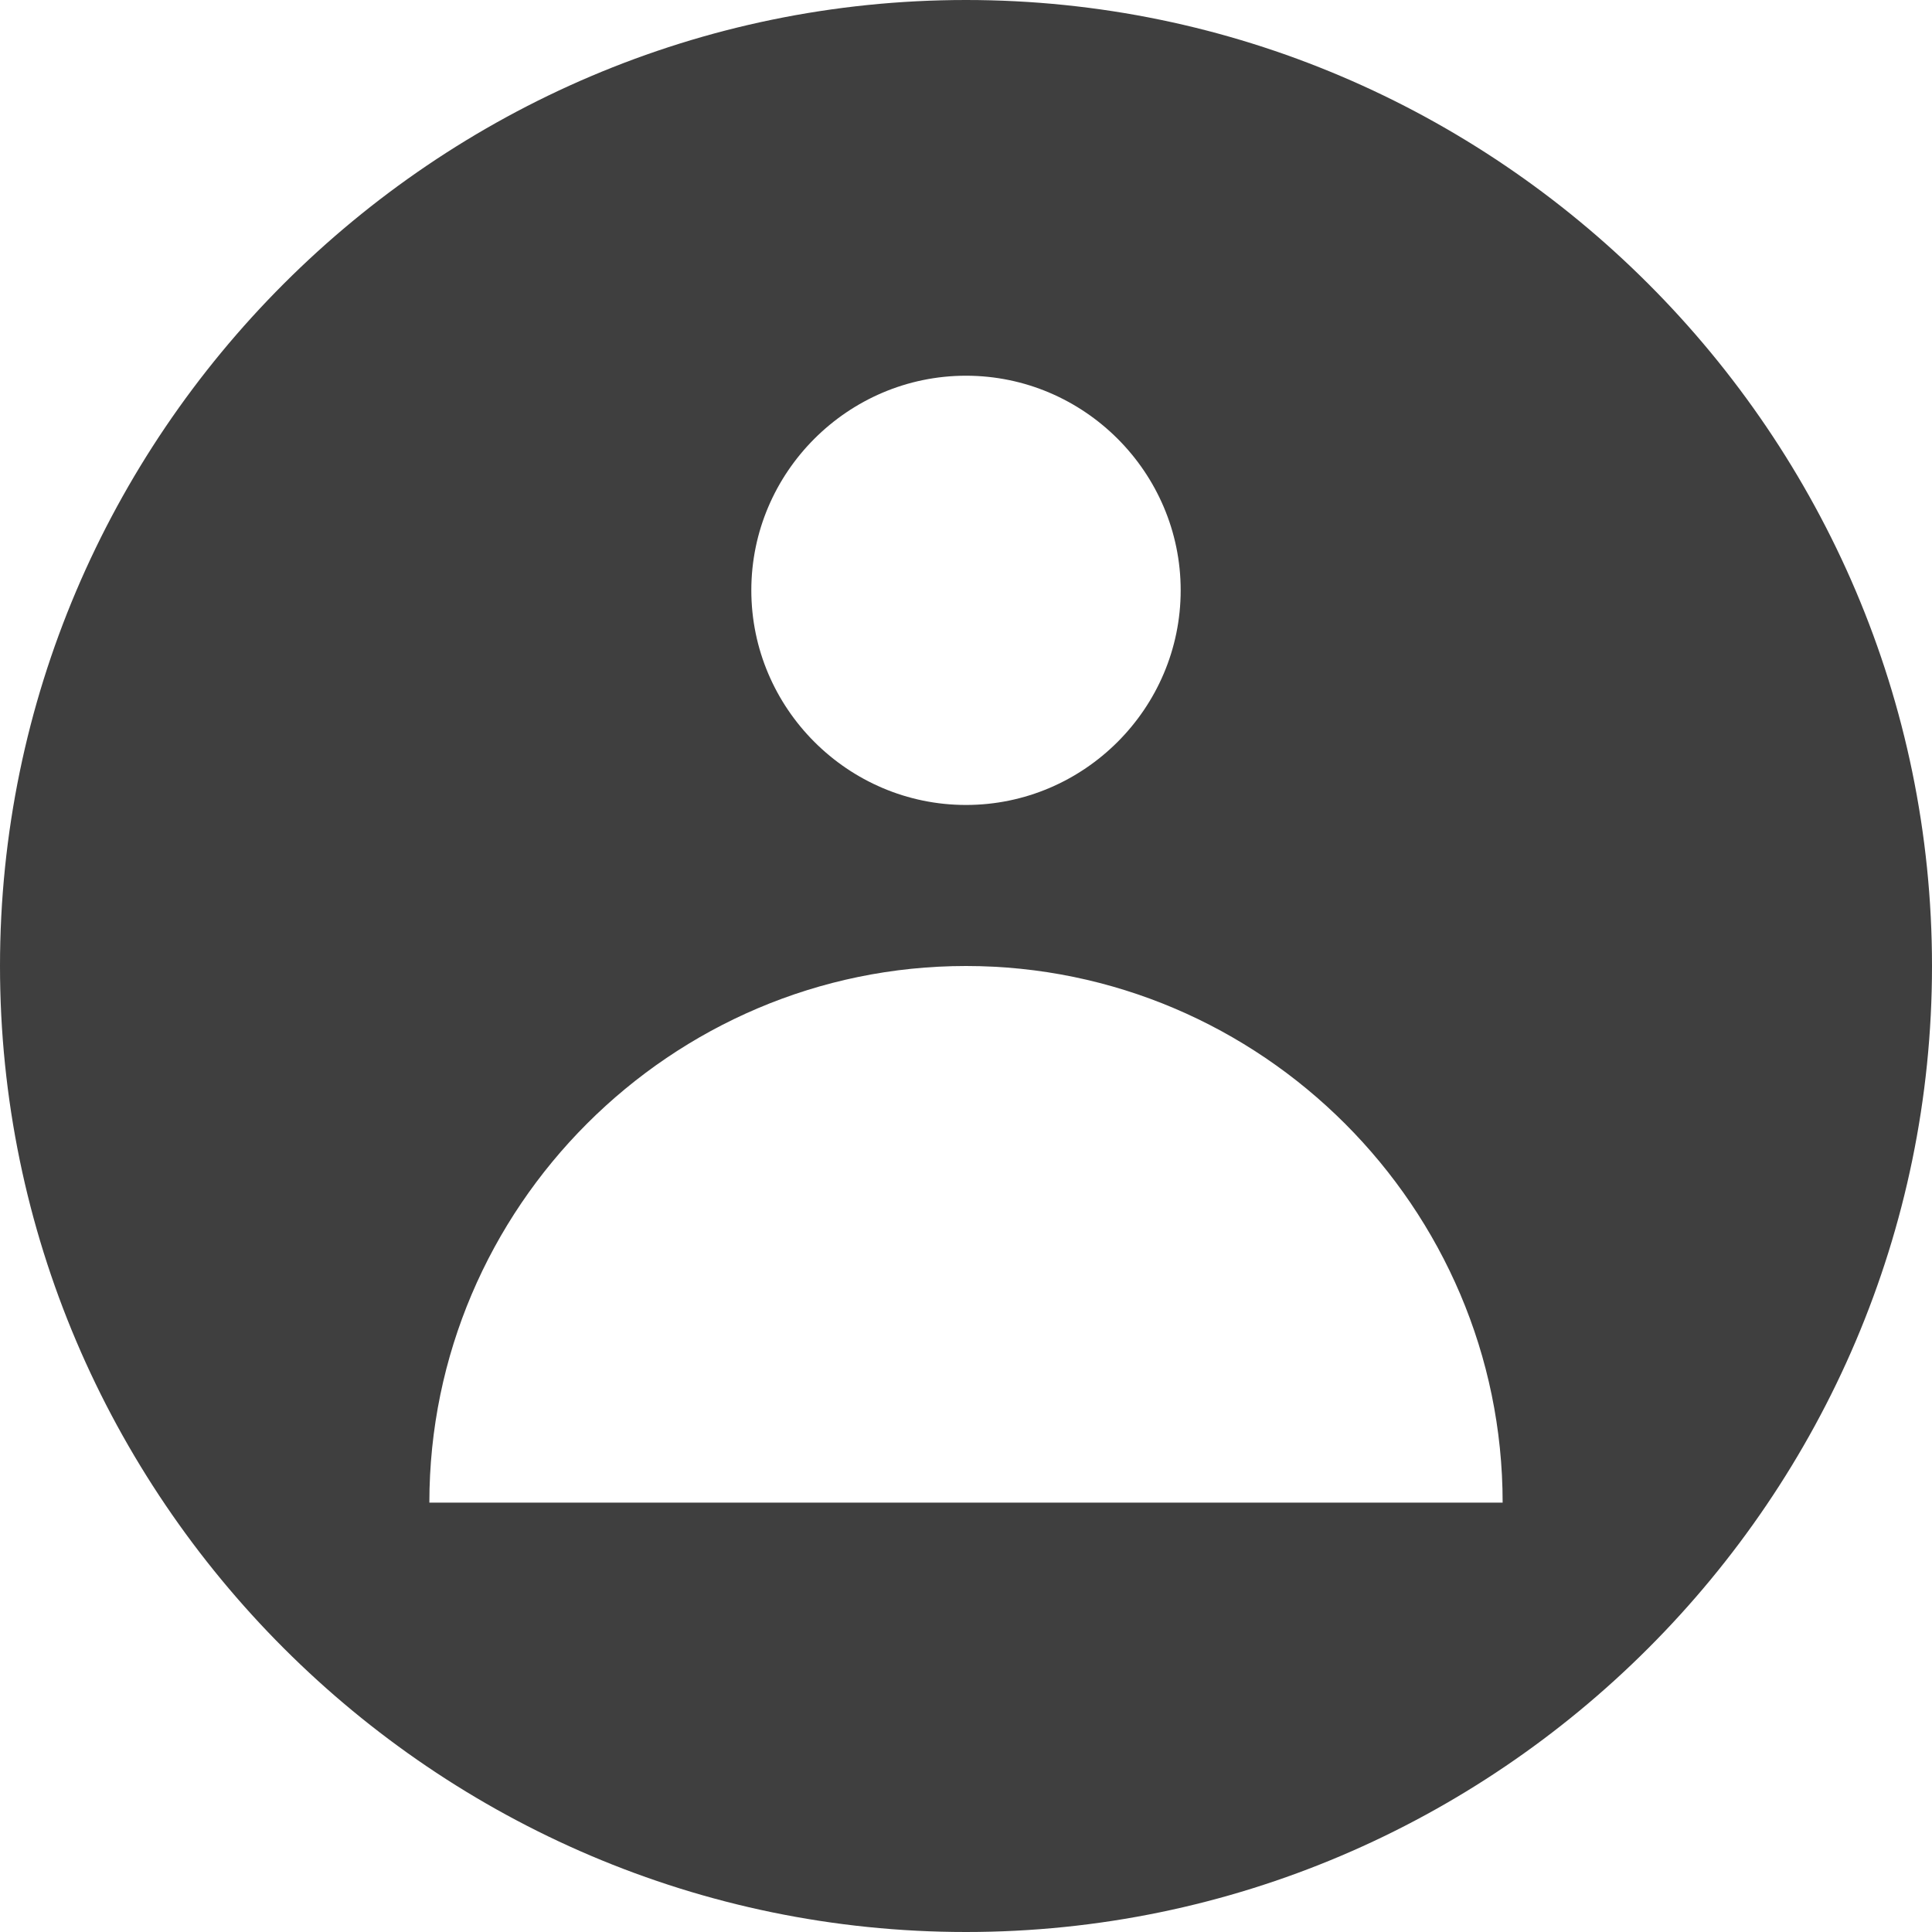 <svg width="100%" height="100%" viewBox="0 0 17 17" fill="none" xmlns="http://www.w3.org/2000/svg">
<path d="M8.5 0C3.825 0 0 3.825 0 8.5C0 13.175 3.825 17 8.5 17C13.175 17 17 13.175 17 8.5C17 3.825 13.175 0 8.5 0ZM8.5 3.306C9.539 3.306 10.389 4.156 10.389 5.194C10.389 6.233 9.539 7.083 8.5 7.083C7.461 7.083 6.611 6.233 6.611 5.194C6.611 4.156 7.461 3.306 8.5 3.306ZM3.778 13.222C3.778 10.625 5.903 8.5 8.5 8.5C11.097 8.5 13.222 10.625 13.222 13.222H3.778Z" fill="#3F3F3F"/>
</svg>
